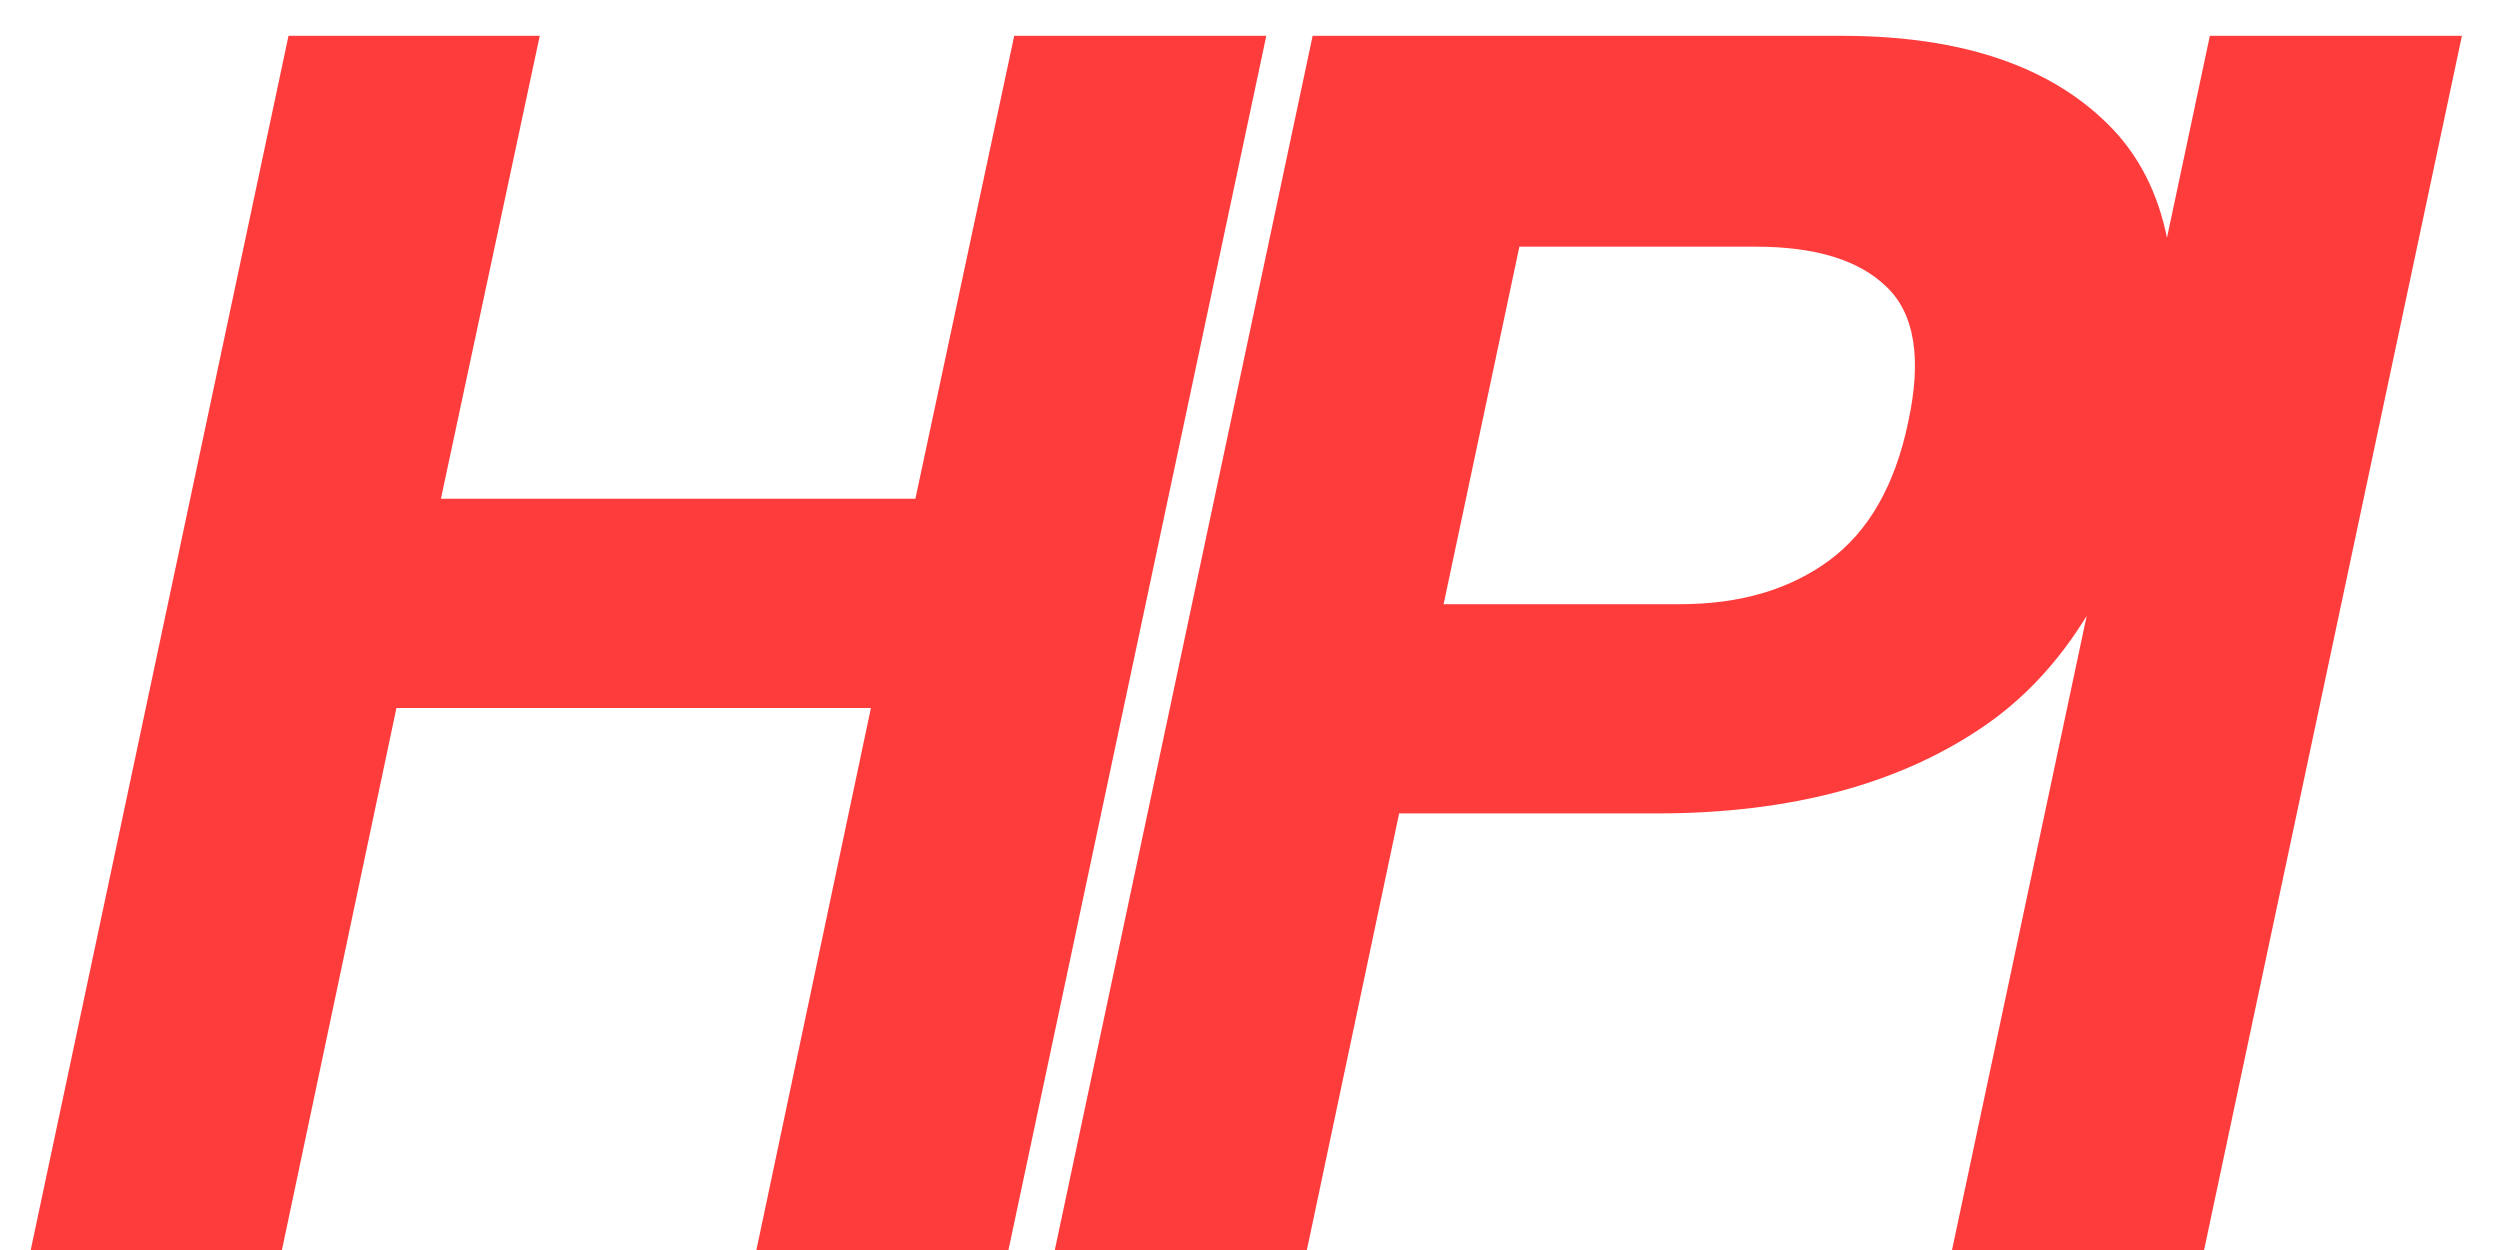 <svg width="52" height="26" viewBox="0 0 52 26" fill="none" xmlns="http://www.w3.org/2000/svg">
<path d="M8.246 14.726L5.864 26H0.639L6.001 0.745H11.227L9.171 10.374H19.04L21.096 0.745H26.339L20.976 26H15.733L18.115 14.726H8.246ZM43.957 2.698C45.179 4 45.504 6.016 44.933 8.746C44.294 11.728 43.089 13.835 41.318 15.069C39.547 16.302 37.263 16.919 34.465 16.919H29.102L27.183 26H21.94L27.303 0.745H38.303C40.838 0.745 42.723 1.396 43.957 2.698ZM36.521 5.131H31.603L30.027 12.567H34.944C36.189 12.567 37.223 12.264 38.045 11.659C38.868 11.054 39.416 10.094 39.69 8.781C39.976 7.467 39.827 6.53 39.245 5.971C38.674 5.411 37.766 5.131 36.521 5.131ZM40.602 26L45.965 0.745H51.208L45.845 26H40.602Z" fill="#FF3C3C"/>
</svg>
